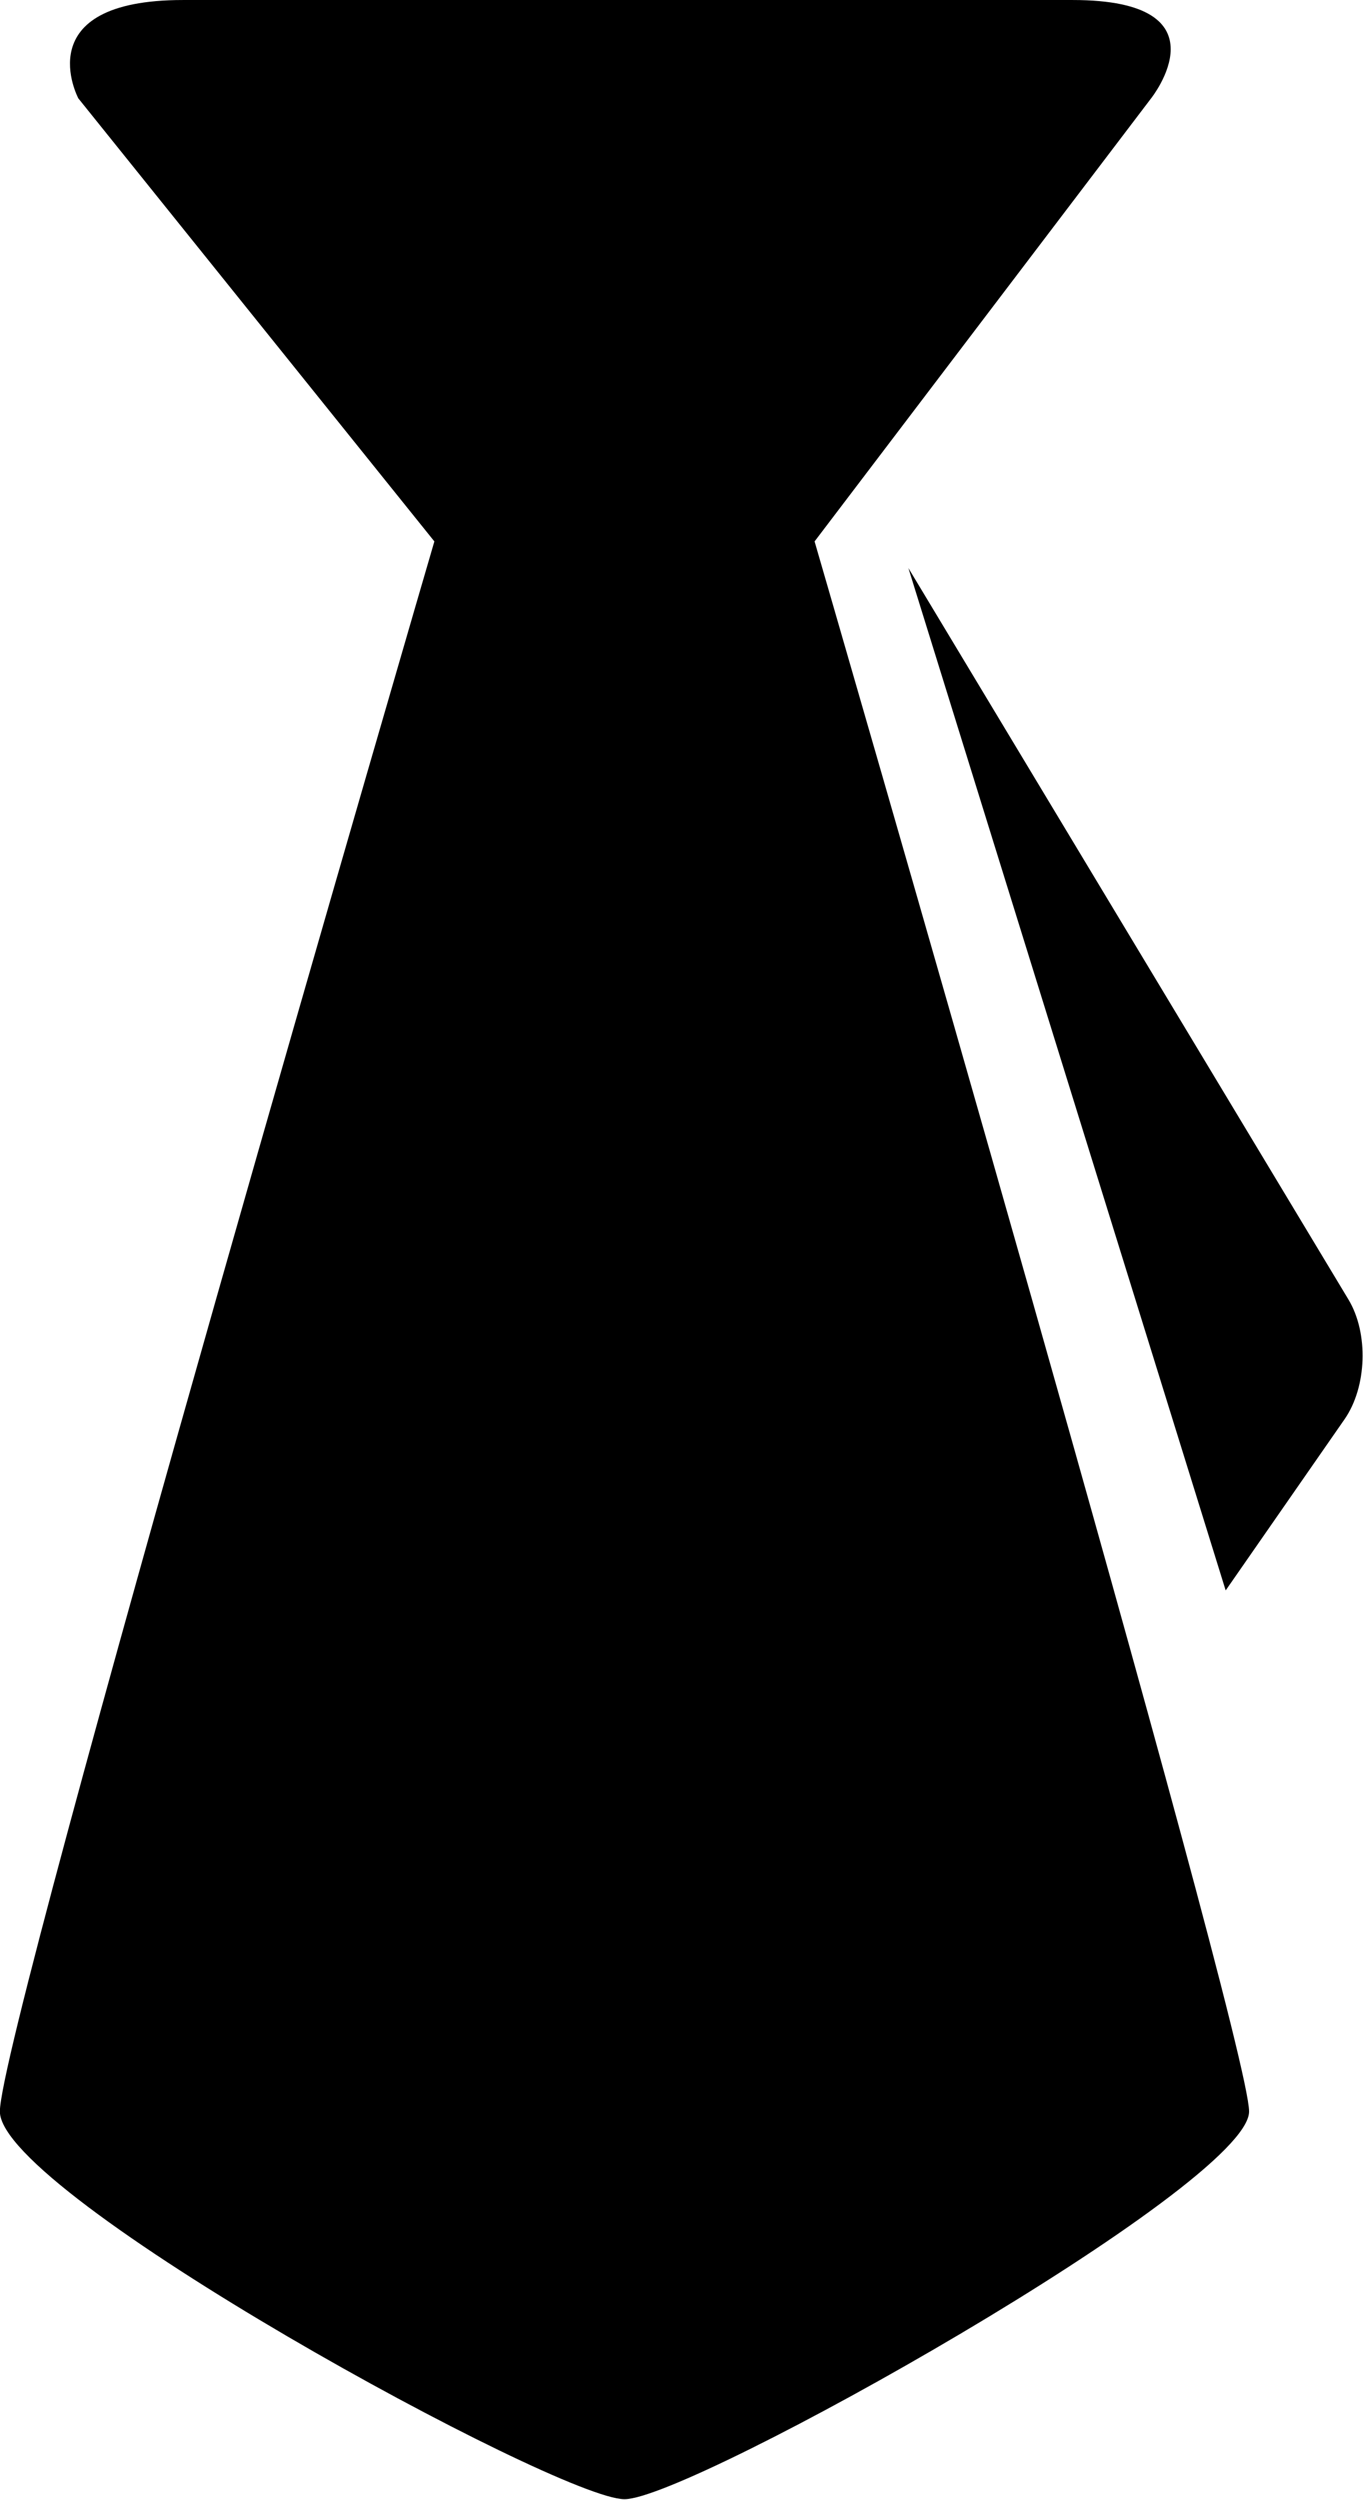 <?xml version="1.0" encoding="UTF-8"?>
<!-- Generator: Adobe Illustrator 16.0.0, SVG Export Plug-In . SVG Version: 6.00 Build 0)  -->
<svg width="64" height="117.34" version="1.1" viewBox="0 0 792 1452.046" xml:space="preserve" xmlns="http://www.w3.org/2000/svg" xmlns:cc="http://creativecommons.org/ns#" xmlns:dc="http://purl.org/dc/elements/1.1/" xmlns:rdf="http://www.w3.org/1999/02/22-rdf-syntax-ns#">
<g transform="matrix(1.833 0 0 1.833 -330.02 0)">
		<path d="m378.01 792c21.024 0 198-99.468 198-122.87 0-23.399-137.74-497.56-137.74-497.56l106.67-140.4s24.876-31.176-24.876-31.176h-281.99c-49.788 0-33.192 31.176-33.192 31.176l112.86 140.4s-137.74 471.38-137.74 497.56 176.98 122.87 198 122.87z"/>
		<path d="m568.59 504 37.692-54.252c7.092-10.224 7.668-27.252 1.224-37.944l-139.5-231.8z"/>
</g>
</svg>
